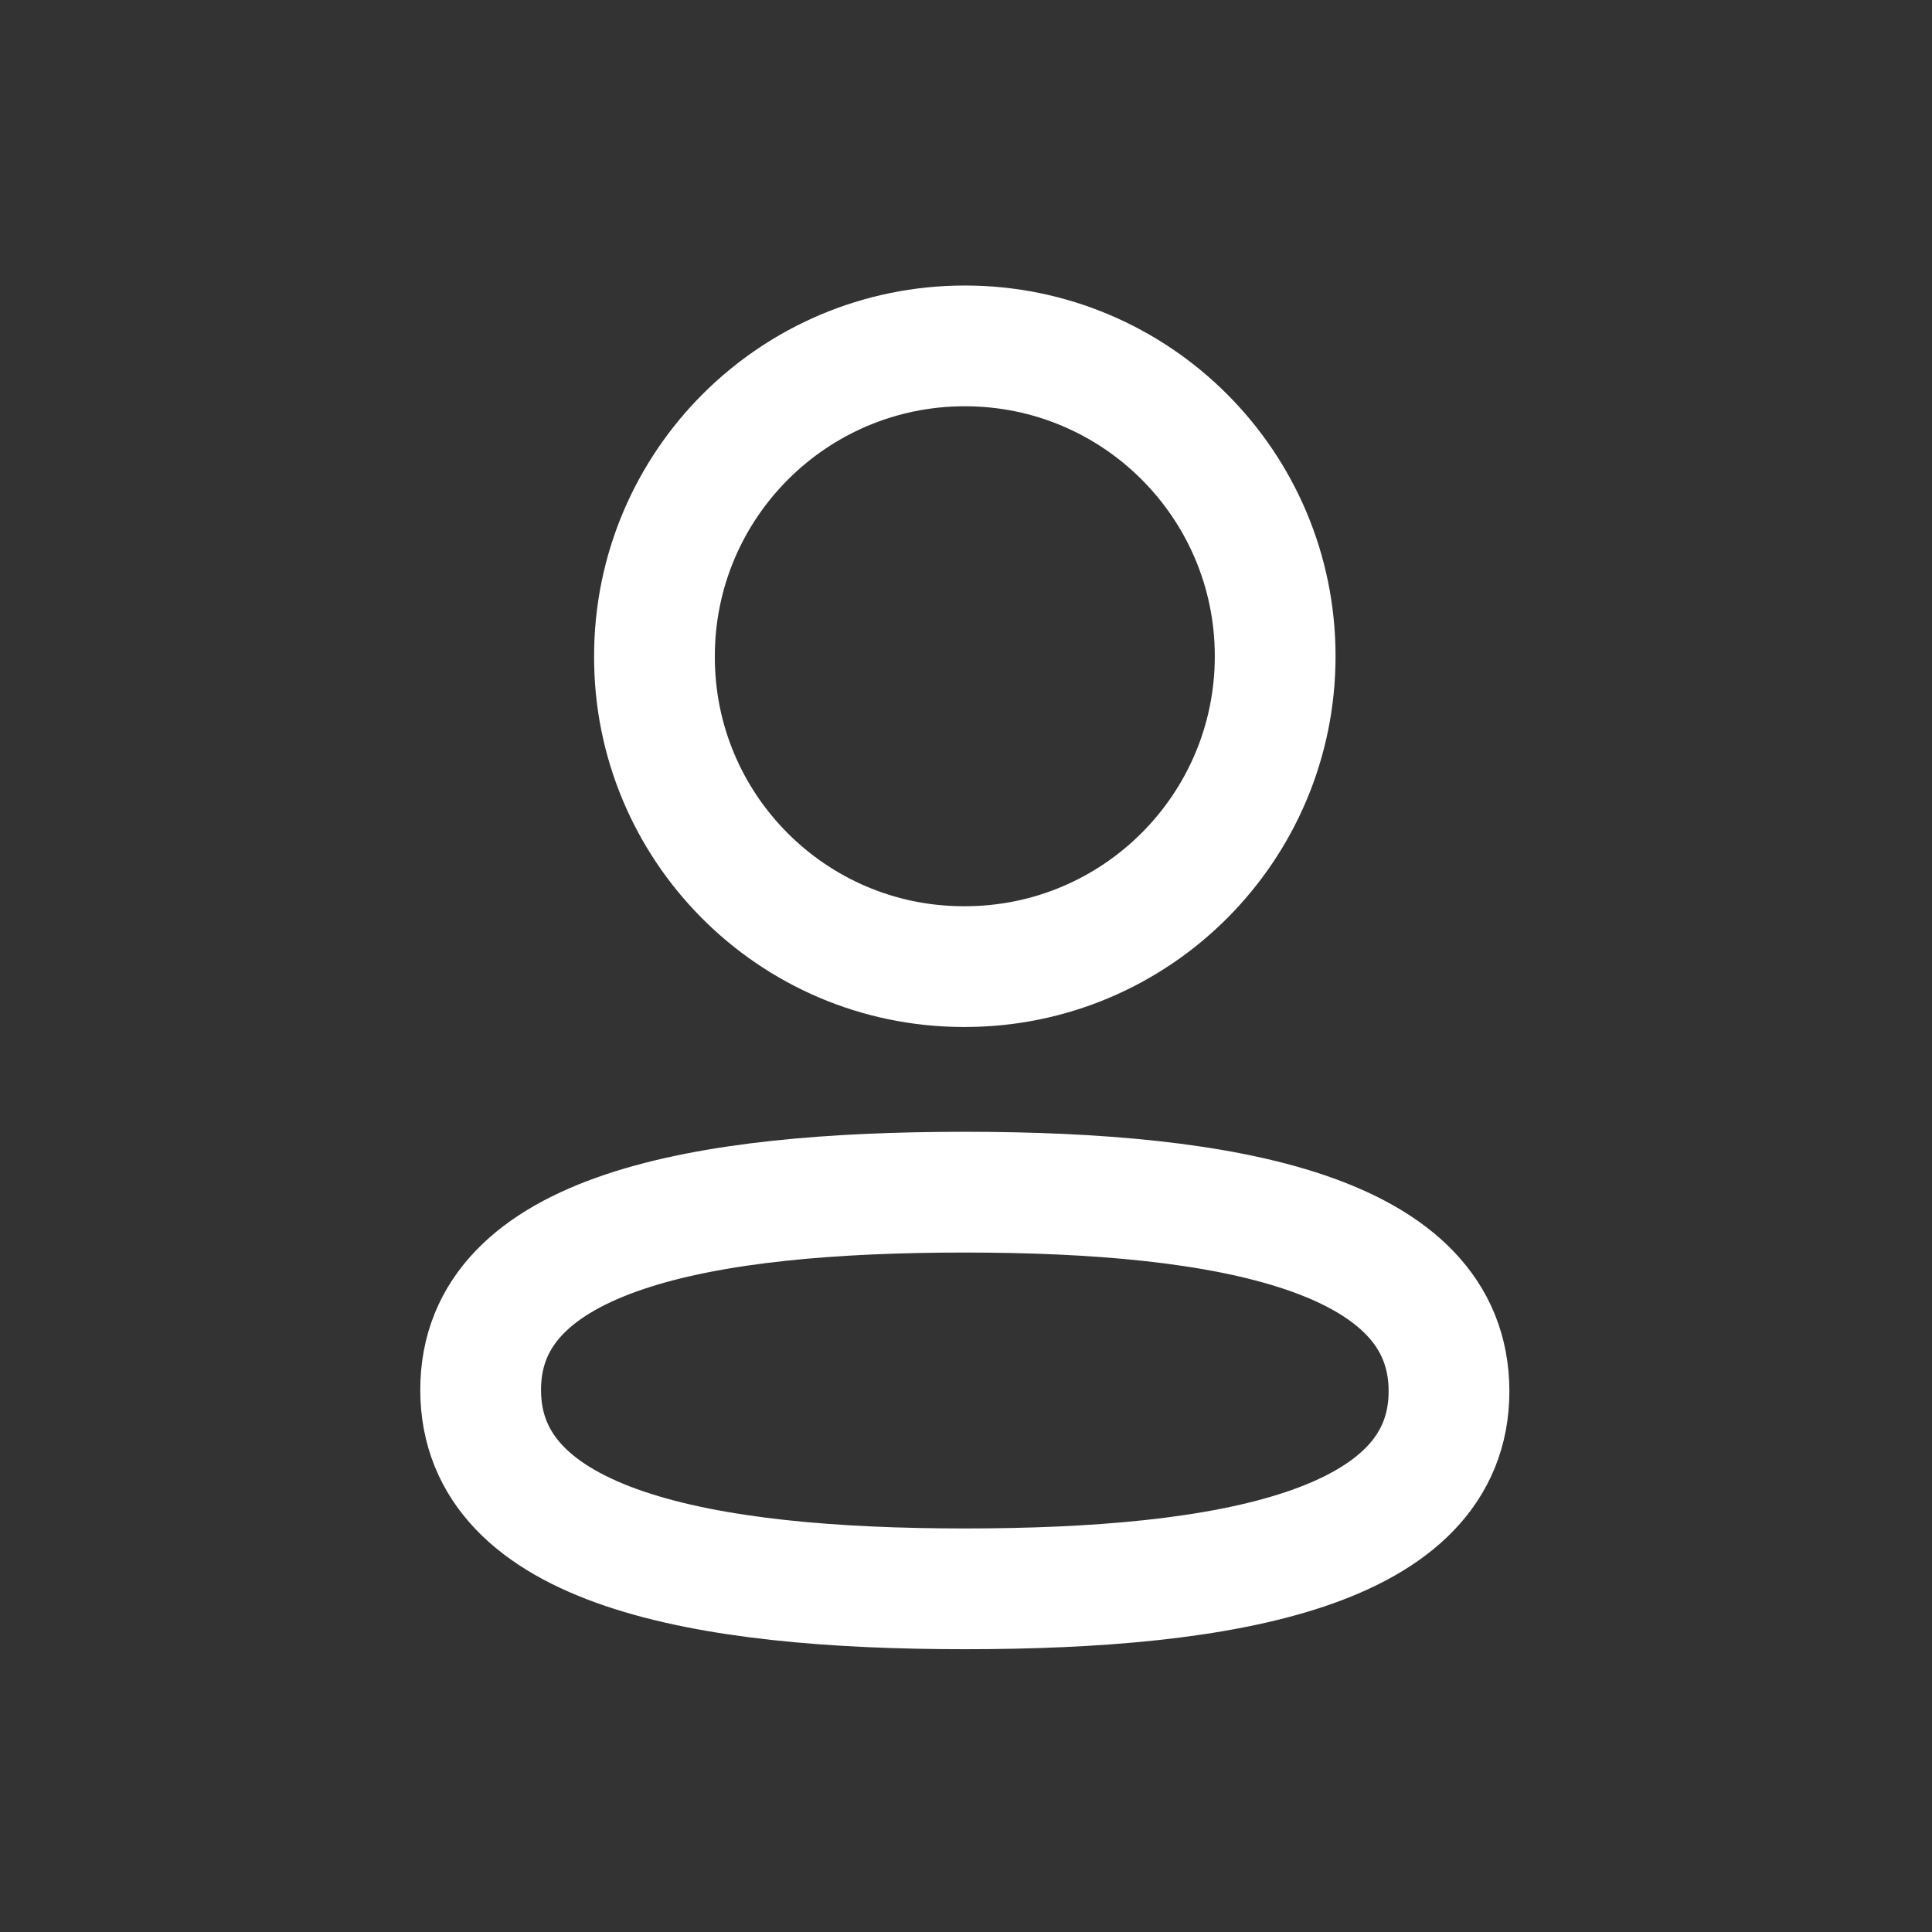 <svg width="32" height="32" viewBox="0 0 32 32" fill="none" xmlns="http://www.w3.org/2000/svg">
<rect x="0" y="0" width="32" height="32" fill="#333333" stroke="none"/>
<path fill-rule="evenodd" clip-rule="evenodd" d="M15.981 19.746C11.655 19.746 7.961 20.4 7.961 23.02C7.961 25.639 11.632 26.316 15.981 26.316C20.307 26.316 24 25.661 24 23.043C24 20.425 20.33 19.746 15.981 19.746Z" stroke="white" stroke-width="2" stroke-linecap="round" stroke-linejoin="round"/>
<path fill-rule="evenodd" clip-rule="evenodd" d="M15.981 16.01C18.82 16.01 21.121 13.708 21.121 10.869C21.121 8.03 18.82 5.729 15.981 5.729C13.142 5.729 10.84 8.03 10.84 10.869C10.831 13.698 13.117 16 15.945 16.01H15.981Z" stroke="white" stroke-width="2" stroke-linecap="round" stroke-linejoin="round"/>
</svg>
